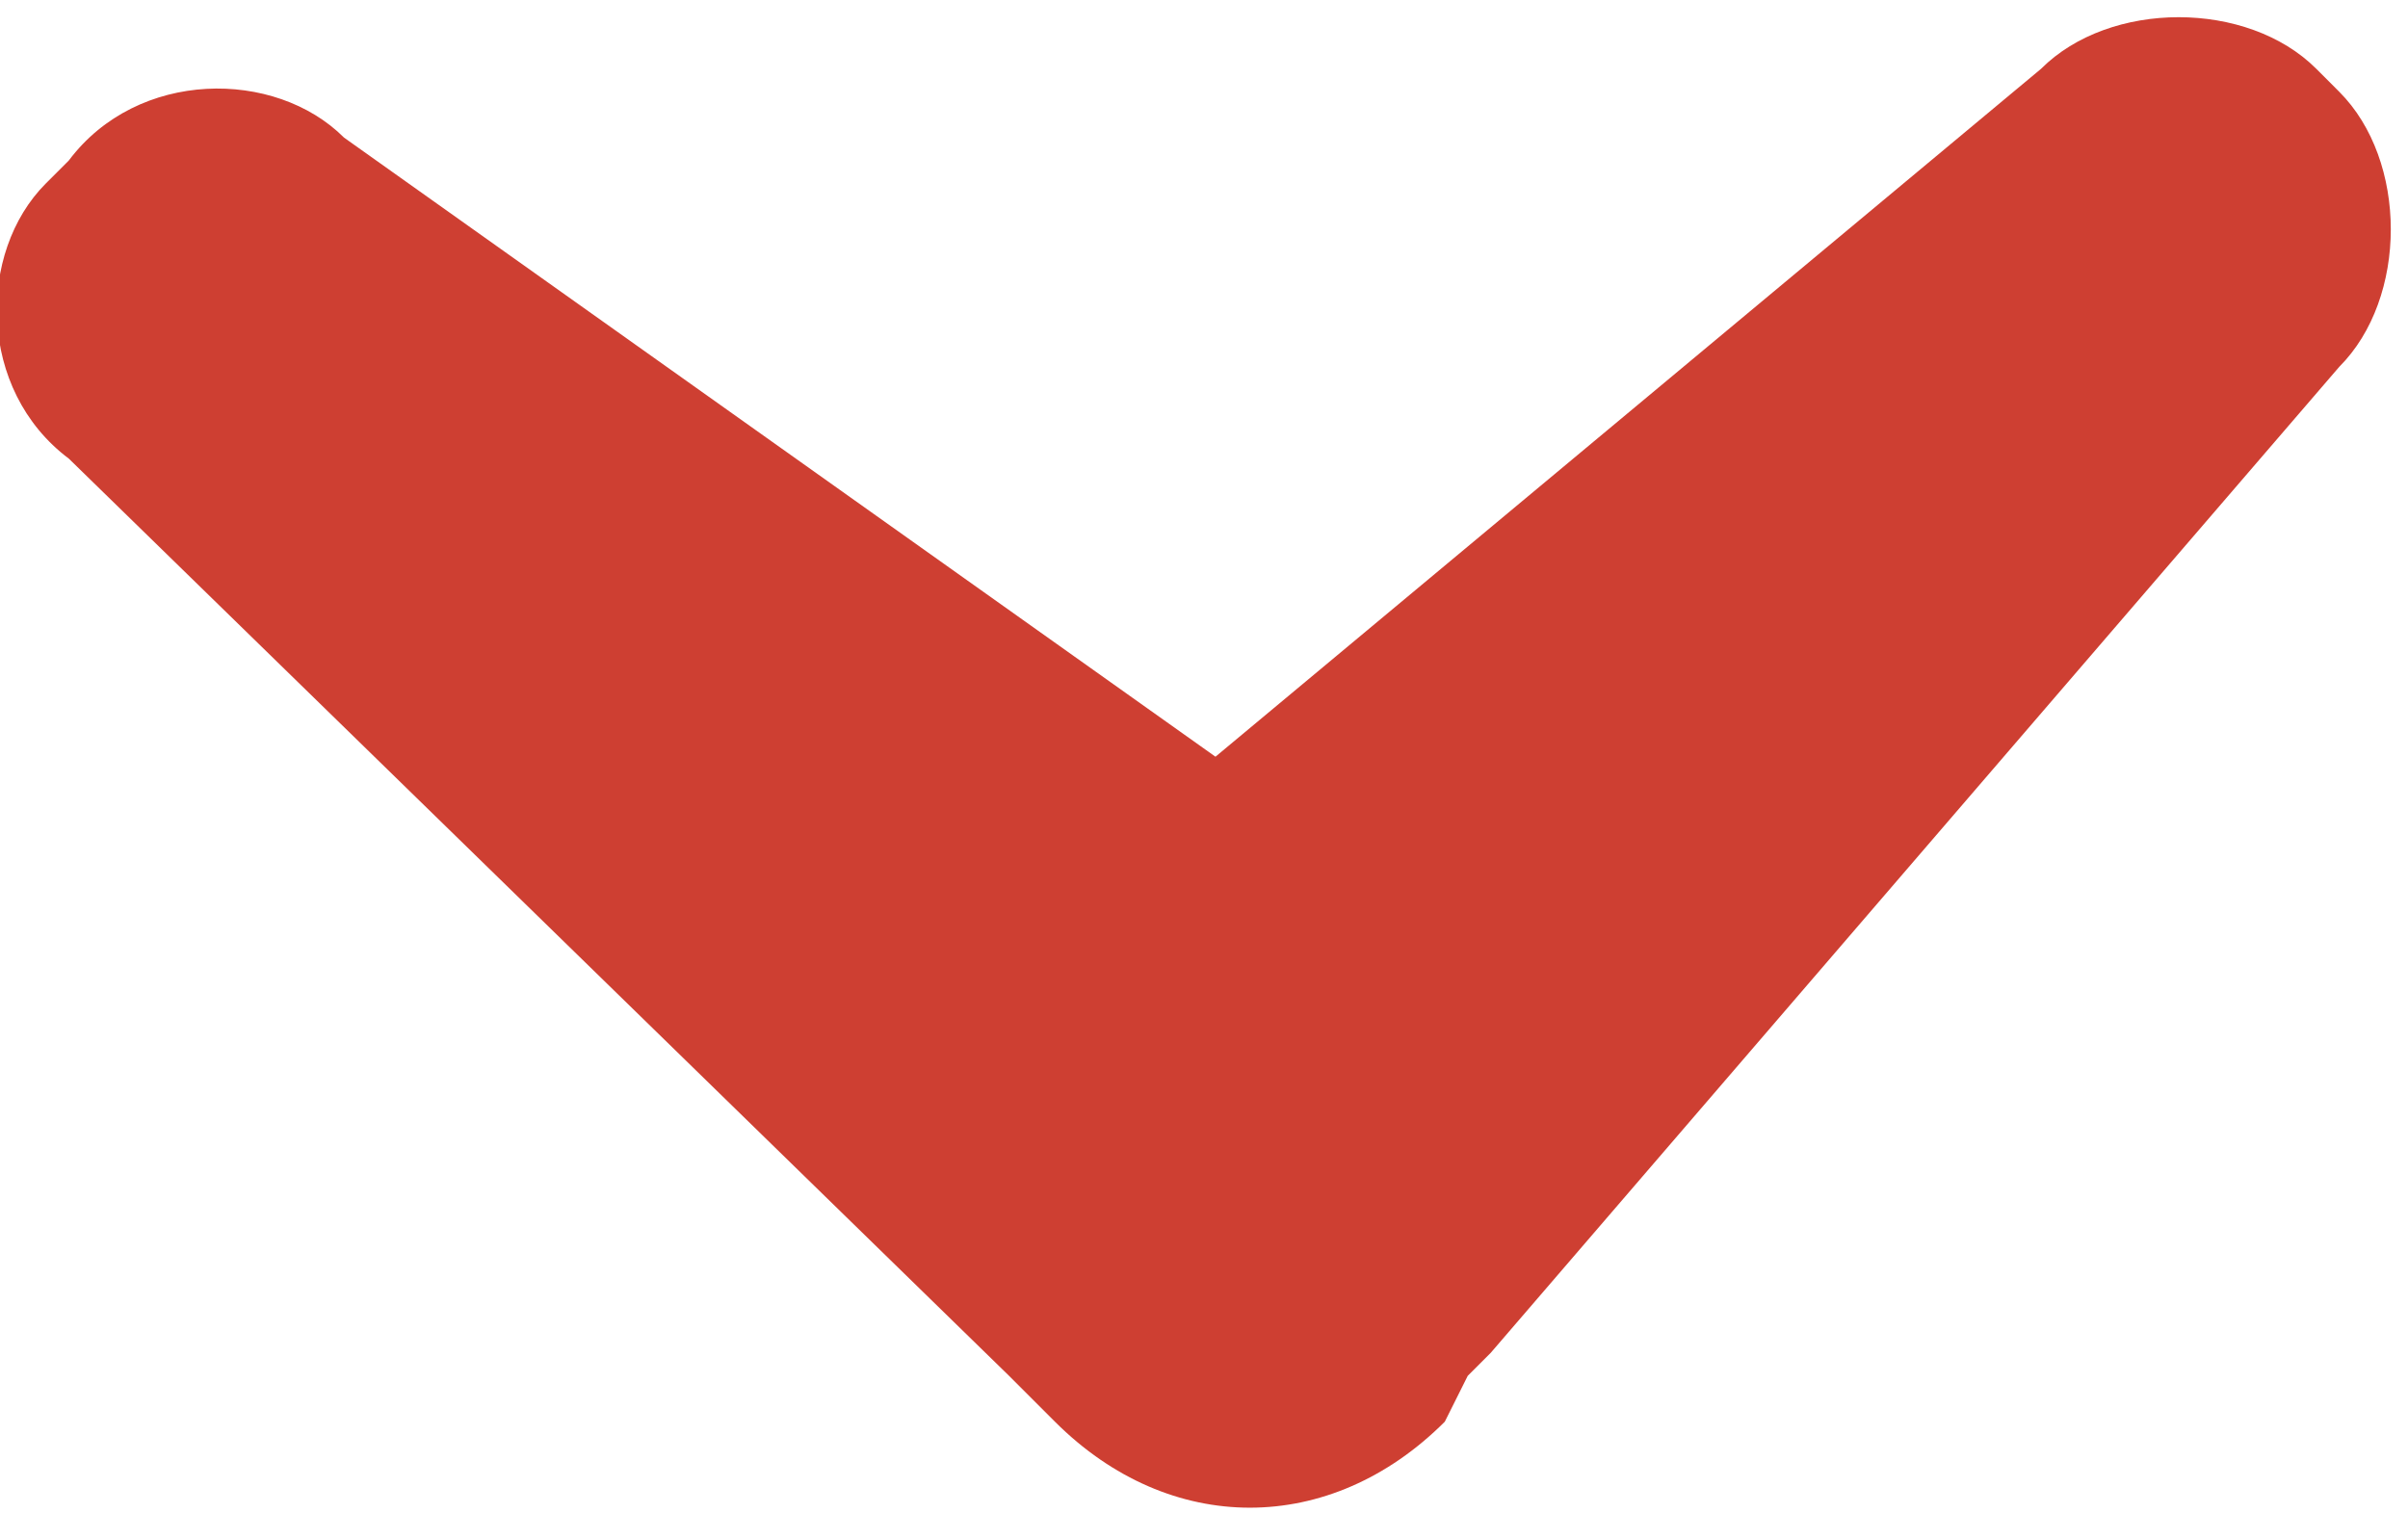 <?xml version="1.0" encoding="utf-8"?>
<!-- Generator: Adobe Illustrator 17.1.0, SVG Export Plug-In . SVG Version: 6.00 Build 0)  -->
<!DOCTYPE svg PUBLIC "-//W3C//DTD SVG 1.1//EN" "http://www.w3.org/Graphics/SVG/1.1/DTD/svg11.dtd">
<svg version="1.1" id="Layer_1" xmlns="http://www.w3.org/2000/svg" xmlns:xlink="http://www.w3.org/1999/xlink" x="0px" y="0px"
	 width="10.5px" height="6.6px" viewBox="0 0 10.5 6.6" enable-background="new 0 0 10.5 6.6" xml:space="preserve">
<path fill="#CE3F32" d="M6.3,6.2L6.4,6l0,0l0.1-0.1l3.7-4.3c0.3-0.3,0.3-0.9,0-1.2l-0.1-0.1C9.8,0,9.2,0,8.9,0.3l-3.6,3L1.5,0.6
	C1.2,0.3,0.6,0.3,0.3,0.7L0.2,0.8C-0.1,1.1-0.1,1.7,0.3,2l4.1,4l0,0l0.2,0.2C5.1,6.7,5.8,6.7,6.3,6.2z"/>
</svg>
